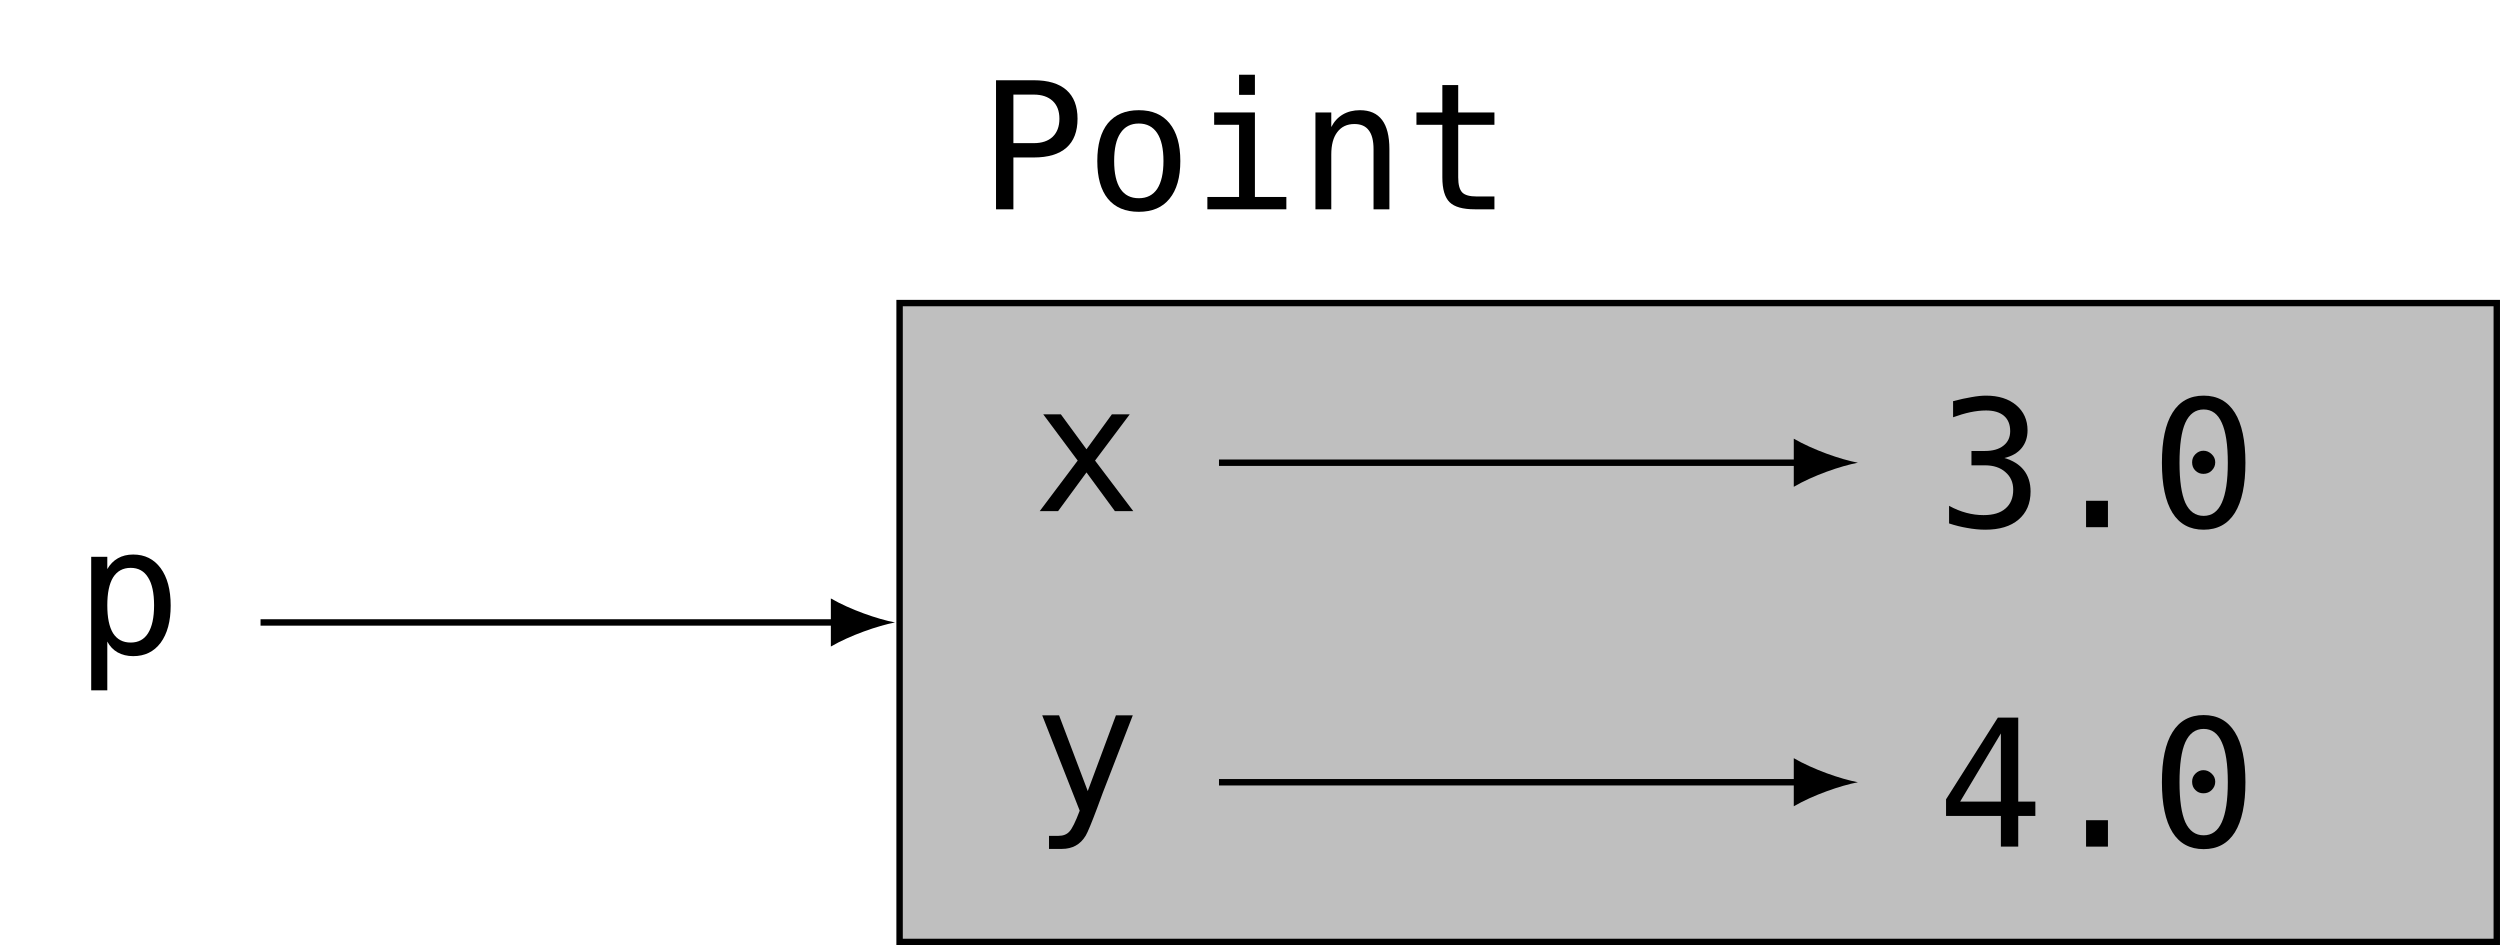<?xml version="1.0" encoding="UTF-8"?>
<svg xmlns="http://www.w3.org/2000/svg" xmlns:xlink="http://www.w3.org/1999/xlink" width="155.29pt" height="58.708pt" viewBox="0 0 155.29 58.708" version="1.1">
<defs>
<g>
<symbol overflow="visible" id="glyph0-0">
<path style="stroke:none;" d="M 0.562 1.938 L 0.562 -7.75 L 6.062 -7.75 L 6.062 1.938 Z M 1.172 1.328 L 5.453 1.328 L 5.453 -7.141 L 1.172 -7.141 Z M 1.172 1.328 "/>
</symbol>
<symbol overflow="visible" id="glyph0-1">
<path style="stroke:none;" d="M 2.016 -0.75 L 2.016 2.281 L 1.016 2.281 L 1.016 -6.016 L 2.016 -6.016 L 2.016 -5.25 C 2.18 -5.539 2.398 -5.766 2.672 -5.922 C 2.941 -6.078 3.258 -6.156 3.625 -6.156 C 4.344 -6.156 4.91 -5.875 5.328 -5.312 C 5.742 -4.75 5.953 -3.973 5.953 -2.984 C 5.953 -2.004 5.742 -1.234 5.328 -0.672 C 4.91 -0.117 4.344 0.156 3.625 0.156 C 3.258 0.156 2.938 0.078 2.656 -0.078 C 2.383 -0.234 2.172 -0.457 2.016 -0.75 Z M 4.922 -3 C 4.922 -3.77 4.797 -4.348 4.547 -4.734 C 4.305 -5.129 3.945 -5.328 3.469 -5.328 C 2.988 -5.328 2.625 -5.129 2.375 -4.734 C 2.133 -4.336 2.016 -3.758 2.016 -3 C 2.016 -2.238 2.133 -1.66 2.375 -1.266 C 2.625 -0.879 2.988 -0.688 3.469 -0.688 C 3.945 -0.688 4.305 -0.879 4.547 -1.266 C 4.797 -1.66 4.922 -2.238 4.922 -3 Z M 4.922 -3 "/>
</symbol>
<symbol overflow="visible" id="glyph0-2">
<path style="stroke:none;" d="M 2.141 -7.125 L 2.141 -4.109 L 3.406 -4.109 C 3.906 -4.109 4.297 -4.238 4.578 -4.5 C 4.859 -4.77 5 -5.145 5 -5.625 C 5 -6.102 4.859 -6.473 4.578 -6.734 C 4.297 -6.992 3.906 -7.125 3.406 -7.125 Z M 1.062 -8.016 L 3.406 -8.016 C 4.301 -8.016 4.977 -7.812 5.438 -7.406 C 5.895 -7 6.125 -6.406 6.125 -5.625 C 6.125 -4.832 5.895 -4.234 5.438 -3.828 C 4.977 -3.422 4.301 -3.219 3.406 -3.219 L 2.141 -3.219 L 2.141 0 L 1.062 0 Z M 1.062 -8.016 "/>
</symbol>
<symbol overflow="visible" id="glyph0-3">
<path style="stroke:none;" d="M 3.312 -5.328 C 2.812 -5.328 2.43 -5.129 2.172 -4.734 C 1.91 -4.348 1.781 -3.77 1.781 -3 C 1.781 -2.238 1.91 -1.66 2.172 -1.266 C 2.43 -0.879 2.812 -0.688 3.312 -0.688 C 3.812 -0.688 4.191 -0.879 4.453 -1.266 C 4.711 -1.66 4.844 -2.238 4.844 -3 C 4.844 -3.77 4.711 -4.348 4.453 -4.734 C 4.191 -5.129 3.812 -5.328 3.312 -5.328 Z M 3.312 -6.156 C 4.145 -6.156 4.781 -5.883 5.219 -5.344 C 5.664 -4.801 5.891 -4.02 5.891 -3 C 5.891 -1.977 5.664 -1.195 5.219 -0.656 C 4.781 -0.113 4.145 0.156 3.312 0.156 C 2.477 0.156 1.836 -0.113 1.391 -0.656 C 0.953 -1.195 0.734 -1.977 0.734 -3 C 0.734 -4.02 0.953 -4.801 1.391 -5.344 C 1.836 -5.883 2.477 -6.156 3.312 -6.156 Z M 3.312 -6.156 "/>
</symbol>
<symbol overflow="visible" id="glyph0-4">
<path style="stroke:none;" d="M 1.375 -6.016 L 3.906 -6.016 L 3.906 -0.766 L 5.859 -0.766 L 5.859 0 L 0.953 0 L 0.953 -0.766 L 2.922 -0.766 L 2.922 -5.25 L 1.375 -5.25 Z M 2.922 -8.359 L 3.906 -8.359 L 3.906 -7.109 L 2.922 -7.109 Z M 2.922 -8.359 "/>
</symbol>
<symbol overflow="visible" id="glyph0-5">
<path style="stroke:none;" d="M 5.641 -3.734 L 5.641 0 L 4.656 0 L 4.656 -3.734 C 4.656 -4.266 4.555 -4.656 4.359 -4.906 C 4.172 -5.164 3.875 -5.297 3.469 -5.297 C 3.008 -5.297 2.656 -5.129 2.406 -4.797 C 2.156 -4.473 2.031 -4.008 2.031 -3.406 L 2.031 0 L 1.047 0 L 1.047 -6.016 L 2.031 -6.016 L 2.031 -5.109 C 2.207 -5.453 2.445 -5.711 2.75 -5.891 C 3.051 -6.066 3.406 -6.156 3.812 -6.156 C 4.426 -6.156 4.883 -5.953 5.188 -5.547 C 5.488 -5.148 5.641 -4.547 5.641 -3.734 Z M 5.641 -3.734 "/>
</symbol>
<symbol overflow="visible" id="glyph0-6">
<path style="stroke:none;" d="M 3.297 -7.719 L 3.297 -6.016 L 5.547 -6.016 L 5.547 -5.25 L 3.297 -5.25 L 3.297 -1.984 C 3.297 -1.535 3.379 -1.223 3.547 -1.047 C 3.711 -0.879 4.008 -0.797 4.438 -0.797 L 5.547 -0.797 L 5.547 0 L 4.328 0 C 3.586 0 3.066 -0.145 2.766 -0.438 C 2.461 -0.738 2.312 -1.254 2.312 -1.984 L 2.312 -5.25 L 0.703 -5.25 L 0.703 -6.016 L 2.312 -6.016 L 2.312 -7.719 Z M 3.297 -7.719 "/>
</symbol>
<symbol overflow="visible" id="glyph0-7">
<path style="stroke:none;" d="M 6 -6.016 L 3.844 -3.141 L 6.219 0 L 5.078 0 L 3.312 -2.406 L 1.547 0 L 0.406 0 L 2.766 -3.141 L 0.625 -6.016 L 1.719 -6.016 L 3.312 -3.844 L 4.891 -6.016 Z M 6 -6.016 "/>
</symbol>
<symbol overflow="visible" id="glyph0-8">
<path style="stroke:none;" d="M 4.172 -4.297 C 4.691 -4.148 5.094 -3.898 5.375 -3.547 C 5.656 -3.191 5.797 -2.75 5.797 -2.219 C 5.797 -1.477 5.547 -0.895 5.047 -0.469 C 4.555 -0.051 3.867 0.156 2.984 0.156 C 2.617 0.156 2.242 0.117 1.859 0.047 C 1.484 -0.016 1.109 -0.109 0.734 -0.234 L 0.734 -1.328 C 1.098 -1.129 1.457 -0.984 1.812 -0.891 C 2.164 -0.797 2.52 -0.75 2.875 -0.75 C 3.469 -0.75 3.922 -0.883 4.234 -1.156 C 4.555 -1.426 4.719 -1.816 4.719 -2.328 C 4.719 -2.785 4.555 -3.148 4.234 -3.422 C 3.922 -3.703 3.492 -3.844 2.953 -3.844 L 2.125 -3.844 L 2.125 -4.734 L 2.953 -4.734 C 3.453 -4.734 3.836 -4.844 4.109 -5.062 C 4.391 -5.281 4.531 -5.582 4.531 -5.969 C 4.531 -6.383 4.398 -6.703 4.141 -6.922 C 3.879 -7.141 3.508 -7.25 3.031 -7.25 C 2.719 -7.25 2.391 -7.211 2.047 -7.141 C 1.703 -7.066 1.348 -6.961 0.984 -6.828 L 0.984 -7.828 C 1.41 -7.941 1.789 -8.023 2.125 -8.078 C 2.469 -8.141 2.77 -8.172 3.031 -8.172 C 3.812 -8.172 4.438 -7.973 4.906 -7.578 C 5.375 -7.18 5.609 -6.66 5.609 -6.016 C 5.609 -5.578 5.484 -5.207 5.234 -4.906 C 4.992 -4.613 4.641 -4.41 4.172 -4.297 Z M 4.172 -4.297 "/>
</symbol>
<symbol overflow="visible" id="glyph0-9">
<path style="stroke:none;" d="M 2.625 -1.641 L 3.984 -1.641 L 3.984 0 L 2.625 0 Z M 2.625 -1.641 "/>
</symbol>
<symbol overflow="visible" id="glyph0-10">
<path style="stroke:none;" d="M 2.594 -4.031 C 2.594 -4.227 2.66 -4.395 2.797 -4.531 C 2.941 -4.676 3.109 -4.75 3.297 -4.75 C 3.492 -4.75 3.664 -4.676 3.812 -4.531 C 3.957 -4.395 4.031 -4.227 4.031 -4.031 C 4.031 -3.832 3.957 -3.66 3.812 -3.516 C 3.676 -3.379 3.504 -3.312 3.297 -3.312 C 3.098 -3.312 2.93 -3.379 2.797 -3.516 C 2.66 -3.648 2.594 -3.82 2.594 -4.031 Z M 3.312 -7.312 C 2.801 -7.312 2.422 -7.035 2.172 -6.484 C 1.93 -5.941 1.812 -5.113 1.812 -4 C 1.812 -2.895 1.93 -2.066 2.172 -1.516 C 2.422 -0.973 2.801 -0.703 3.312 -0.703 C 3.82 -0.703 4.195 -0.973 4.438 -1.516 C 4.688 -2.066 4.812 -2.895 4.812 -4 C 4.812 -5.113 4.688 -5.941 4.438 -6.484 C 4.195 -7.035 3.82 -7.312 3.312 -7.312 Z M 3.312 -8.172 C 4.164 -8.172 4.812 -7.816 5.25 -7.109 C 5.688 -6.41 5.906 -5.375 5.906 -4 C 5.906 -2.633 5.688 -1.598 5.25 -0.891 C 4.812 -0.191 4.164 0.156 3.312 0.156 C 2.457 0.156 1.812 -0.191 1.375 -0.891 C 0.938 -1.598 0.719 -2.633 0.719 -4 C 0.719 -5.375 0.938 -6.41 1.375 -7.109 C 1.812 -7.816 2.457 -8.172 3.312 -8.172 Z M 3.312 -8.172 "/>
</symbol>
<symbol overflow="visible" id="glyph0-11">
<path style="stroke:none;" d="M 4.609 -1.938 C 4.441 -1.52 4.234 -0.969 3.984 -0.281 C 3.629 0.664 3.391 1.242 3.266 1.453 C 3.098 1.734 2.891 1.941 2.641 2.078 C 2.398 2.211 2.113 2.281 1.781 2.281 L 0.984 2.281 L 0.984 1.469 L 1.578 1.469 C 1.867 1.469 2.094 1.379 2.25 1.203 C 2.414 1.035 2.629 0.602 2.891 -0.094 L 0.562 -6.016 L 1.609 -6.016 L 3.391 -1.312 L 5.141 -6.016 L 6.188 -6.016 Z M 4.609 -1.938 "/>
</symbol>
<symbol overflow="visible" id="glyph0-12">
<path style="stroke:none;" d="M 3.953 -7.031 L 1.422 -2.797 L 3.953 -2.797 Z M 3.766 -8.016 L 5.031 -8.016 L 5.031 -2.797 L 6.094 -2.797 L 6.094 -1.906 L 5.031 -1.906 L 5.031 0 L 3.953 0 L 3.953 -1.906 L 0.547 -1.906 L 0.547 -2.938 Z M 3.766 -8.016 "/>
</symbol>
</g>
<clipPath id="clip1">
  <path d="M 55 18 L 155.289 18 L 155.289 58.707 L 55 58.707 Z M 55 18 "/>
</clipPath>
</defs>
<g id="surface1">
<g style="fill:rgb(0%,0%,0%);fill-opacity:1;">
  <use xlink:href="#glyph0-1" x="4.649" y="40.601"/>
</g>
<g clip-path="url(#clip1)" clip-rule="nonzero">
<path style="fill-rule:nonzero;fill:rgb(75%,75%,75%);fill-opacity:1;stroke-width:0.399;stroke-linecap:butt;stroke-linejoin:miter;stroke:rgb(0%,0%,0%);stroke-opacity:1;stroke-miterlimit:10;" d="M 49.605 19.842 L -49.606 19.842 L -49.606 -19.842 L 49.605 -19.842 Z M 49.605 19.842 " transform="matrix(1,0,0,-1,105.485,38.666)"/>
</g>
<g style="fill:rgb(0%,0%,0%);fill-opacity:1;">
  <use xlink:href="#glyph0-2" x="60.807" y="13.001"/>
  <use xlink:href="#glyph0-3" x="67.426" y="13.001"/>
  <use xlink:href="#glyph0-4" x="74.044" y="13.001"/>
  <use xlink:href="#glyph0-5" x="80.663" y="13.001"/>
  <use xlink:href="#glyph0-6" x="87.281" y="13.001"/>
</g>
<g style="fill:rgb(0%,0%,0%);fill-opacity:1;">
  <use xlink:href="#glyph0-7" x="64.176" y="31.751"/>
</g>
<g style="fill:rgb(0%,0%,0%);fill-opacity:1;">
  <use xlink:href="#glyph0-8" x="120.334" y="32.747"/>
  <use xlink:href="#glyph0-9" x="126.953" y="32.747"/>
  <use xlink:href="#glyph0-10" x="133.571" y="32.747"/>
</g>
<g style="fill:rgb(0%,0%,0%);fill-opacity:1;">
  <use xlink:href="#glyph0-11" x="64.176" y="50.45"/>
</g>
<g style="fill:rgb(0%,0%,0%);fill-opacity:1;">
  <use xlink:href="#glyph0-12" x="120.334" y="52.589"/>
  <use xlink:href="#glyph0-9" x="126.953" y="52.589"/>
  <use xlink:href="#glyph0-10" x="133.571" y="52.589"/>
</g>
<path style="fill:none;stroke-width:0.399;stroke-linecap:butt;stroke-linejoin:miter;stroke:rgb(0%,0%,0%);stroke-opacity:1;stroke-miterlimit:10;" d="M -89.301 0.002 L -53.477 0.002 " transform="matrix(1,0,0,-1,105.485,38.666)"/>
<path style=" stroke:none;fill-rule:nonzero;fill:rgb(0%,0%,0%);fill-opacity:1;" d="M 55.594 38.664 C 54.531 38.465 52.805 37.867 51.609 37.172 L 51.609 40.16 C 52.805 39.465 54.531 38.867 55.594 38.664 "/>
<path style="fill:none;stroke-width:0.399;stroke-linecap:butt;stroke-linejoin:miter;stroke:rgb(0%,0%,0%);stroke-opacity:1;stroke-miterlimit:10;" d="M -29.766 9.924 L 6.335 9.924 " transform="matrix(1,0,0,-1,105.485,38.666)"/>
<path style=" stroke:none;fill-rule:nonzero;fill:rgb(0%,0%,0%);fill-opacity:1;" d="M 115.406 28.742 C 114.344 28.543 112.617 27.945 111.422 27.25 L 111.422 30.238 C 112.617 29.539 114.344 28.941 115.406 28.742 "/>
<path style="fill:none;stroke-width:0.399;stroke-linecap:butt;stroke-linejoin:miter;stroke:rgb(0%,0%,0%);stroke-opacity:1;stroke-miterlimit:10;" d="M -29.766 -9.924 L 6.335 -9.924 " transform="matrix(1,0,0,-1,105.485,38.666)"/>
<path style=" stroke:none;fill-rule:nonzero;fill:rgb(0%,0%,0%);fill-opacity:1;" d="M 115.406 48.59 C 114.344 48.391 112.617 47.793 111.422 47.094 L 111.422 50.082 C 112.617 49.387 114.344 48.789 115.406 48.59 "/>
</g>
</svg>
